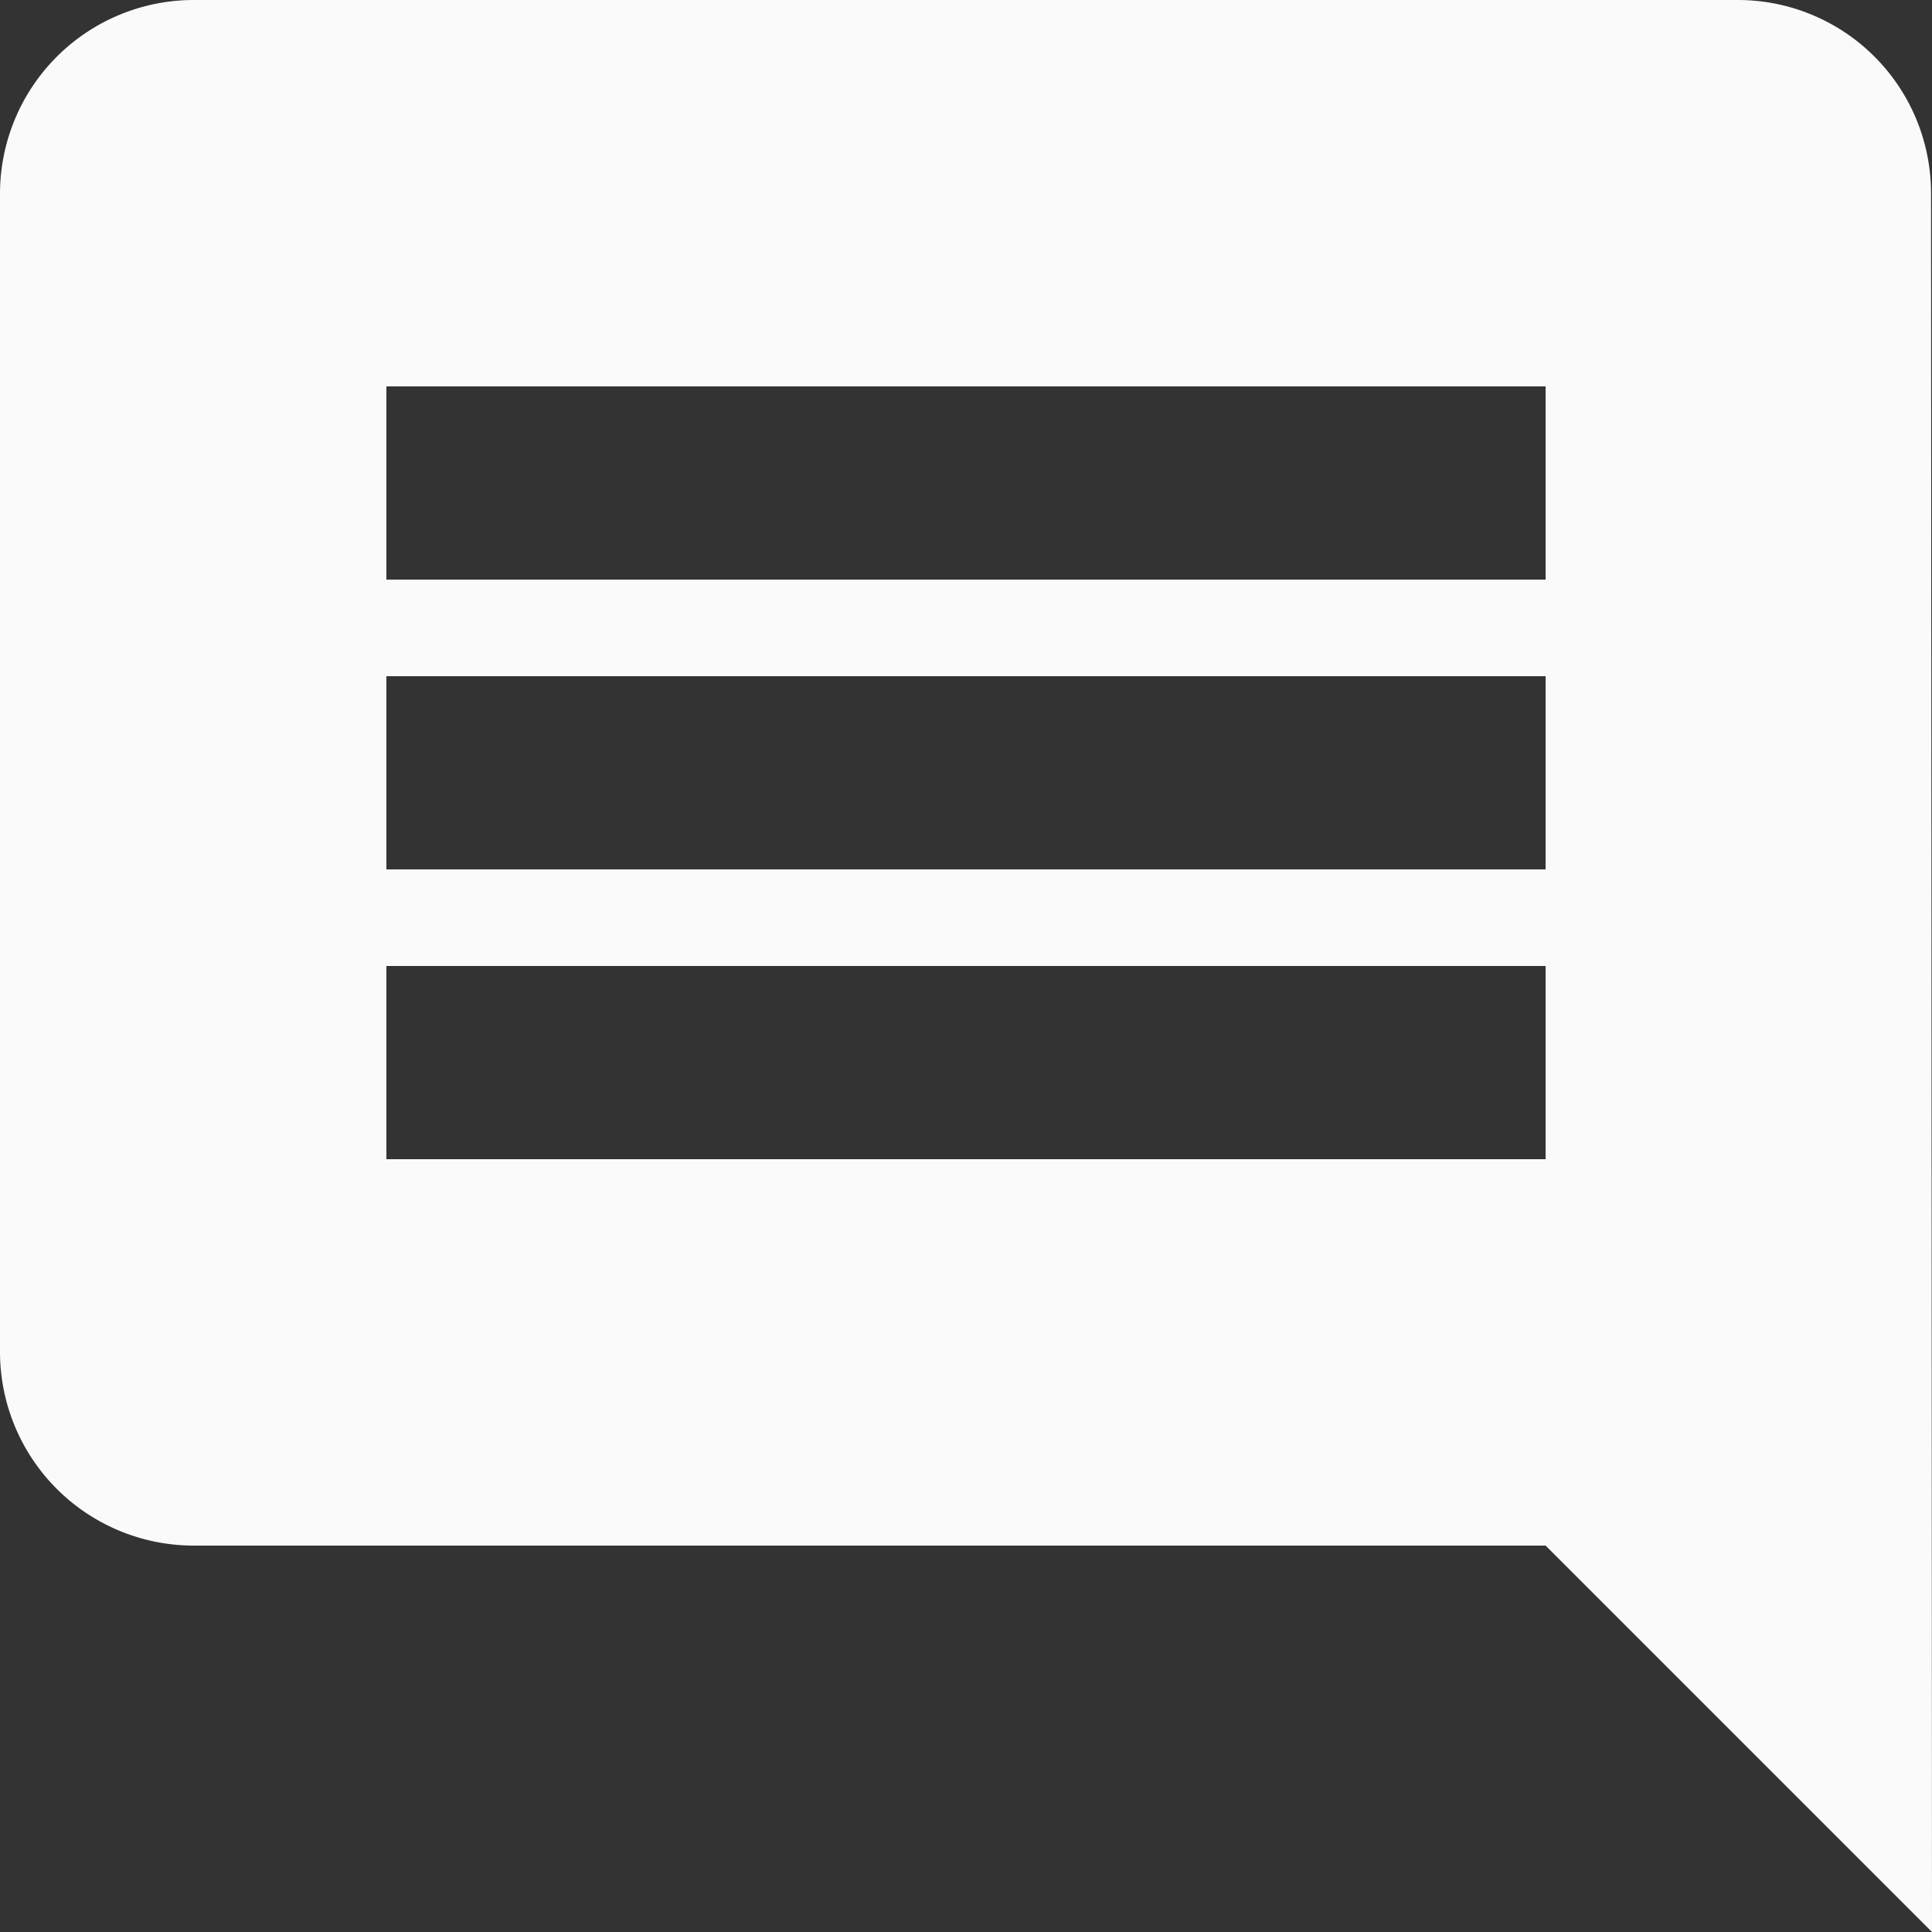 <svg xmlns="http://www.w3.org/2000/svg" width="20" height="20" viewBox="0 0 20 20">
  <rect x="0" y="0" width="20" height="20" fill="#333333" stroke="none"/>
  <path id="Icon_material-comment" data-name="Icon material-comment" d="M22.99,5A2,2,0,0,0,21,3H5A2.006,2.006,0,0,0,3,5V17a2.006,2.006,0,0,0,2,2H19l4,4ZM19,15H7V13H19Zm0-3H7V10H19Zm0-3H7V7H19Z" transform="translate(-3 -3)" fill="#fbfafa"/>
</svg>
